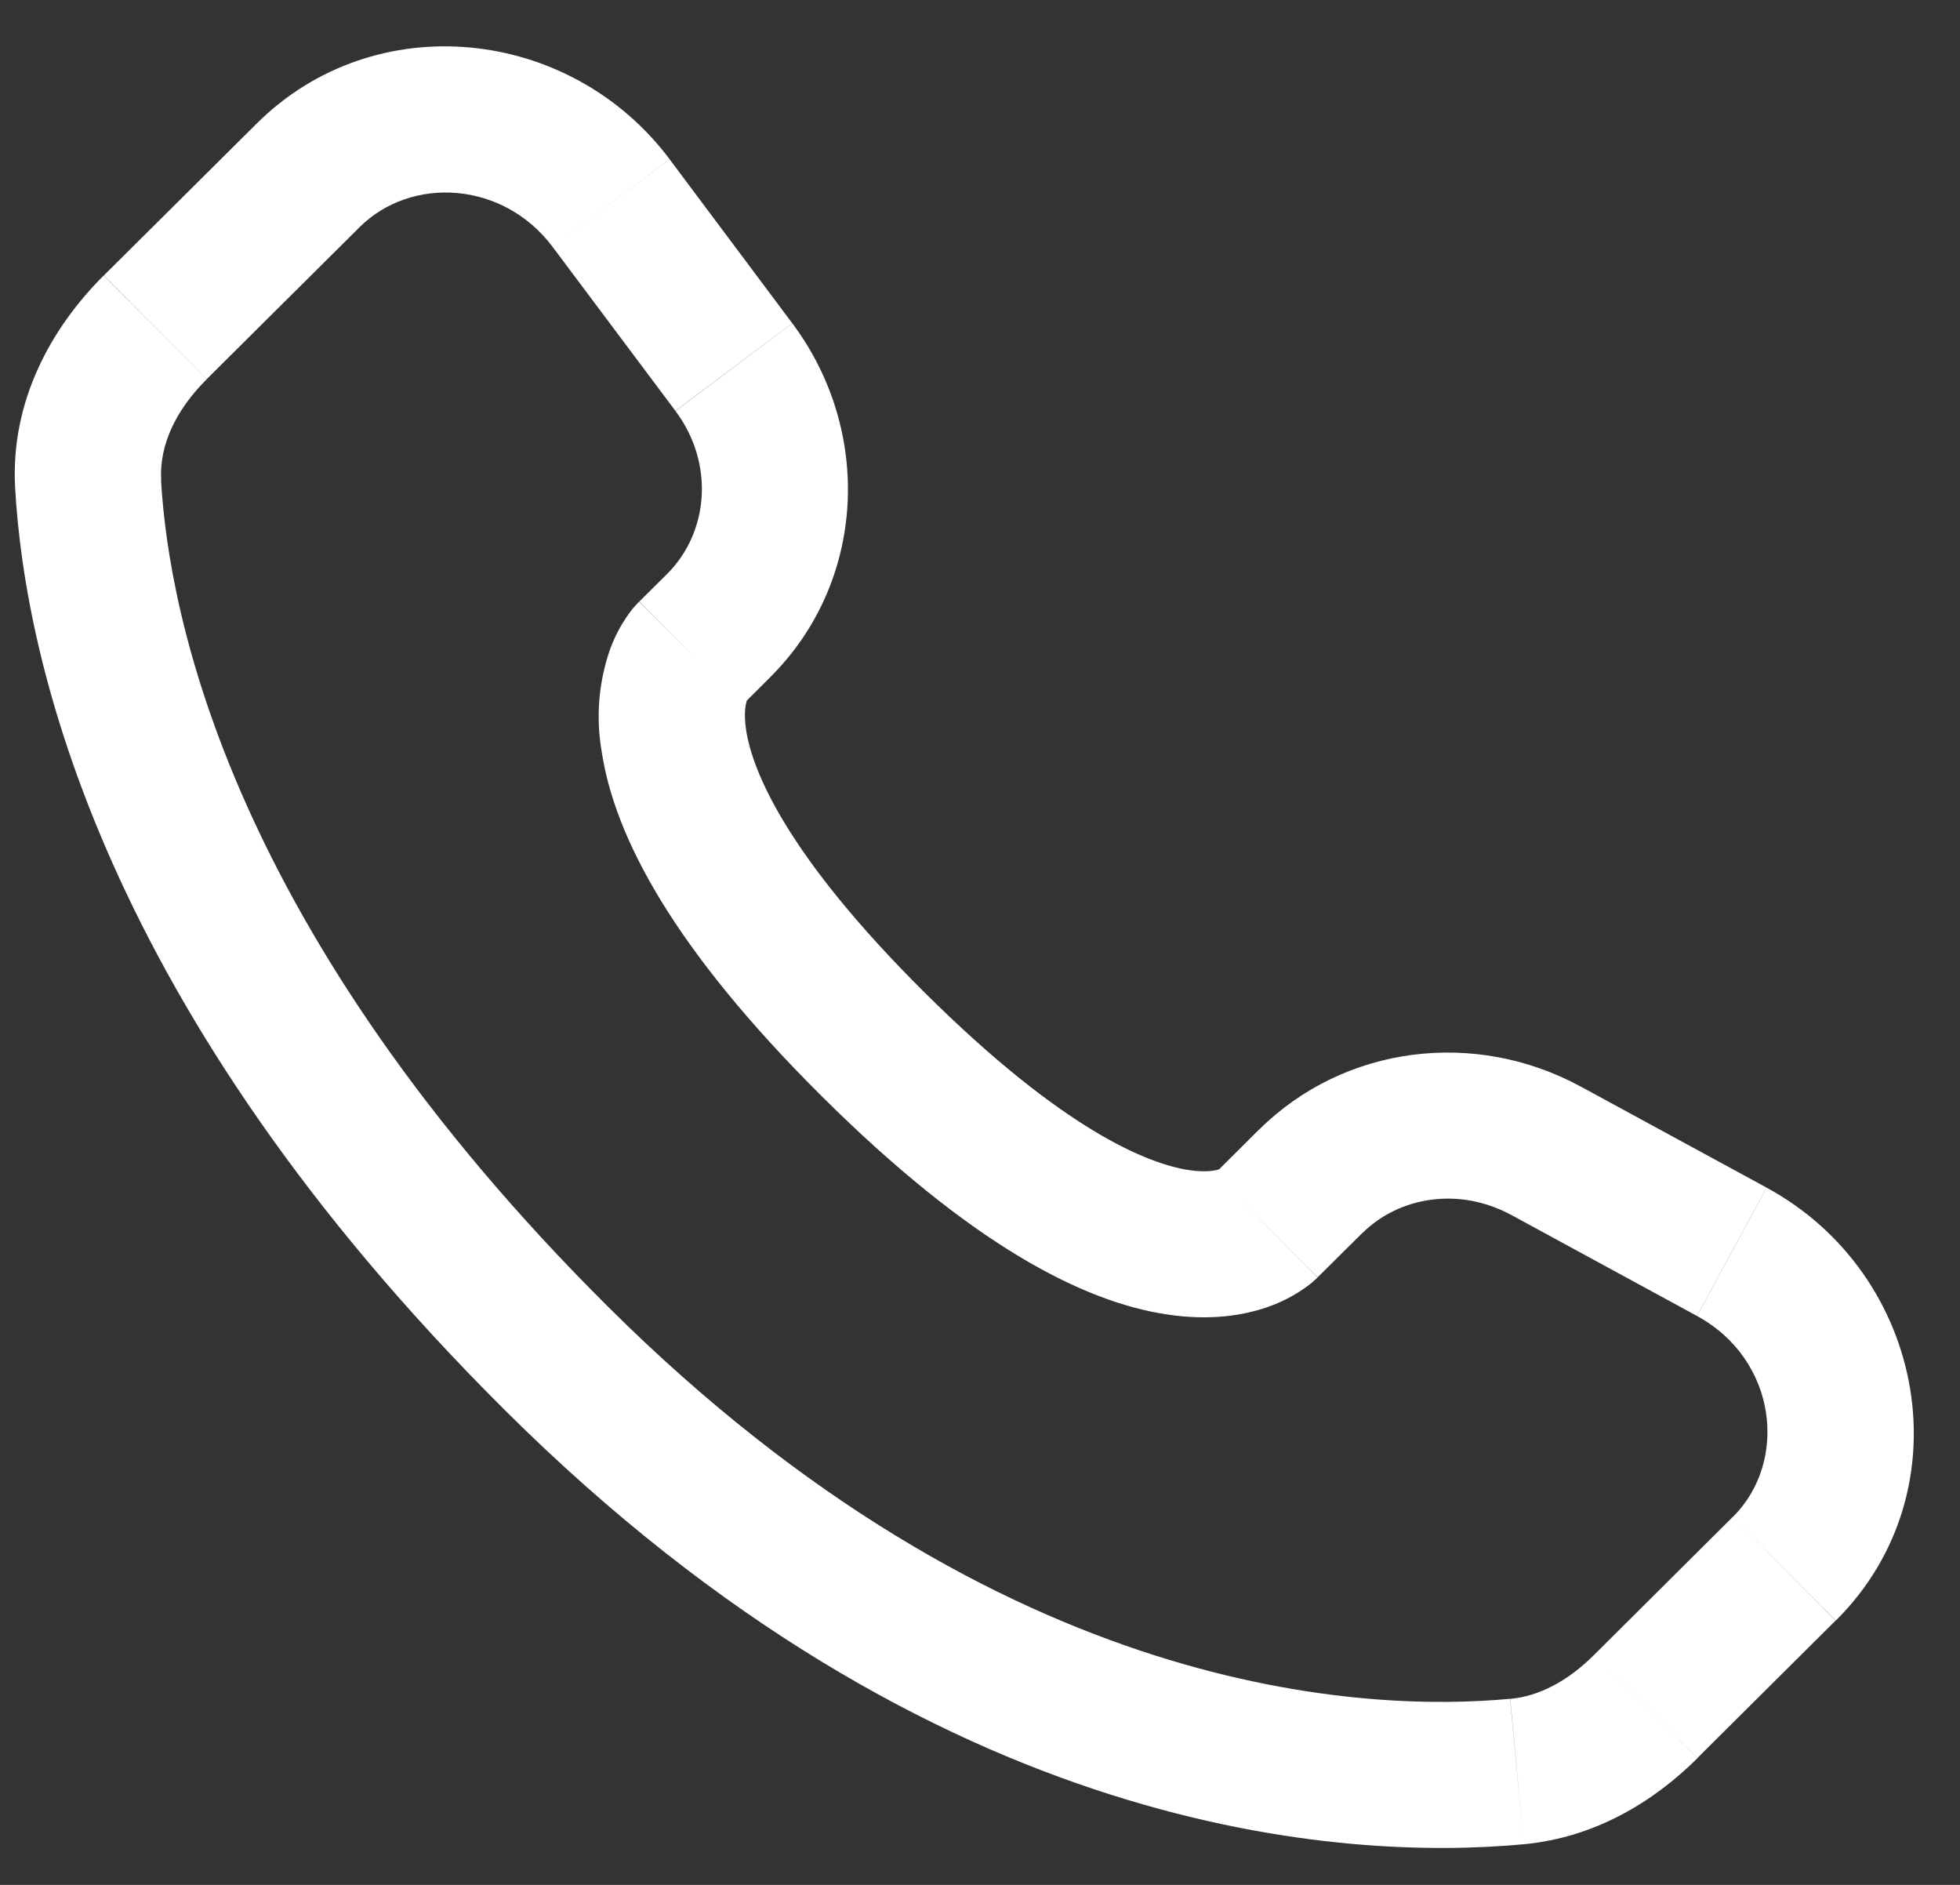 <svg width="26" height="25" viewBox="0 0 26 25" fill="none" xmlns="http://www.w3.org/2000/svg">
<rect x="0" y="0" width="26" height="25" fill="#333333" stroke="none"/>
<path d="M17.479 16.942L18.068 16.357L16.7 14.983L16.113 15.568L17.479 16.942ZM20.043 16.112L22.511 17.454L23.435 15.752L20.968 14.411L20.043 16.112ZM22.985 20.12L21.151 21.945L22.516 23.318L24.35 21.494L22.985 20.12ZM20.032 22.532C18.159 22.707 13.316 22.551 8.069 17.335L6.702 18.708C12.427 24.401 17.877 24.68 20.213 24.461L20.032 22.532ZM8.069 17.335C3.069 12.362 2.24 8.181 2.136 6.366L0.201 6.476C0.331 8.76 1.357 13.394 6.702 18.708L8.069 17.335ZM9.845 9.353L10.216 8.983L8.852 7.61L8.481 7.978L9.845 9.353ZM10.51 4.288L8.883 2.113L7.331 3.275L8.959 5.449L10.51 4.288ZM3.405 1.639L1.377 3.654L2.743 5.028L4.77 3.013L3.405 1.639ZM9.163 8.666C8.478 7.978 8.478 7.978 8.478 7.981H8.476L8.472 7.986C8.411 8.048 8.356 8.116 8.308 8.189C8.238 8.292 8.162 8.428 8.097 8.6C7.94 9.043 7.901 9.52 7.984 9.983C8.157 11.1 8.927 12.577 10.898 14.537L12.264 13.163C10.418 11.329 9.979 10.213 9.898 9.686C9.859 9.435 9.899 9.311 9.911 9.283C9.919 9.266 9.919 9.263 9.911 9.275C9.899 9.293 9.886 9.31 9.872 9.326L9.859 9.338L9.846 9.35L9.163 8.666ZM10.898 14.537C12.87 16.498 14.354 17.263 15.473 17.433C16.045 17.521 16.506 17.451 16.856 17.321C17.052 17.249 17.235 17.146 17.399 17.016L17.463 16.958L17.472 16.95L17.476 16.946L17.477 16.944C17.477 16.944 17.479 16.942 16.795 16.255C16.111 15.568 16.115 15.567 16.115 15.567L16.117 15.564L16.12 15.562L16.128 15.555L16.14 15.542L16.19 15.504C16.202 15.496 16.199 15.497 16.181 15.506C16.148 15.518 16.022 15.558 15.767 15.519C15.232 15.436 14.109 14.997 12.264 13.163L10.898 14.537ZM8.883 2.112C7.565 0.355 4.977 0.076 3.405 1.639L4.77 3.013C5.457 2.33 6.676 2.401 7.331 3.275L8.883 2.112ZM2.138 6.368C2.112 5.921 2.317 5.453 2.743 5.029L1.375 3.655C0.682 4.345 0.135 5.321 0.201 6.476L2.138 6.368ZM21.151 21.945C20.797 22.299 20.415 22.498 20.034 22.533L20.213 24.461C21.163 24.372 21.939 23.894 22.517 23.32L21.151 21.945ZM10.216 8.983C11.488 7.719 11.582 5.721 10.511 4.289L8.96 5.451C9.481 6.147 9.403 7.06 8.85 7.612L10.216 8.983ZM22.512 17.455C23.568 18.029 23.732 19.38 22.986 20.121L24.353 21.494C26.084 19.773 25.55 16.901 23.436 15.753L22.512 17.455ZM18.068 16.359C18.564 15.865 19.362 15.744 20.044 16.113L20.969 14.412C19.569 13.65 17.833 13.861 16.701 14.984L18.068 16.359Z" fill="white"/>
</svg>
